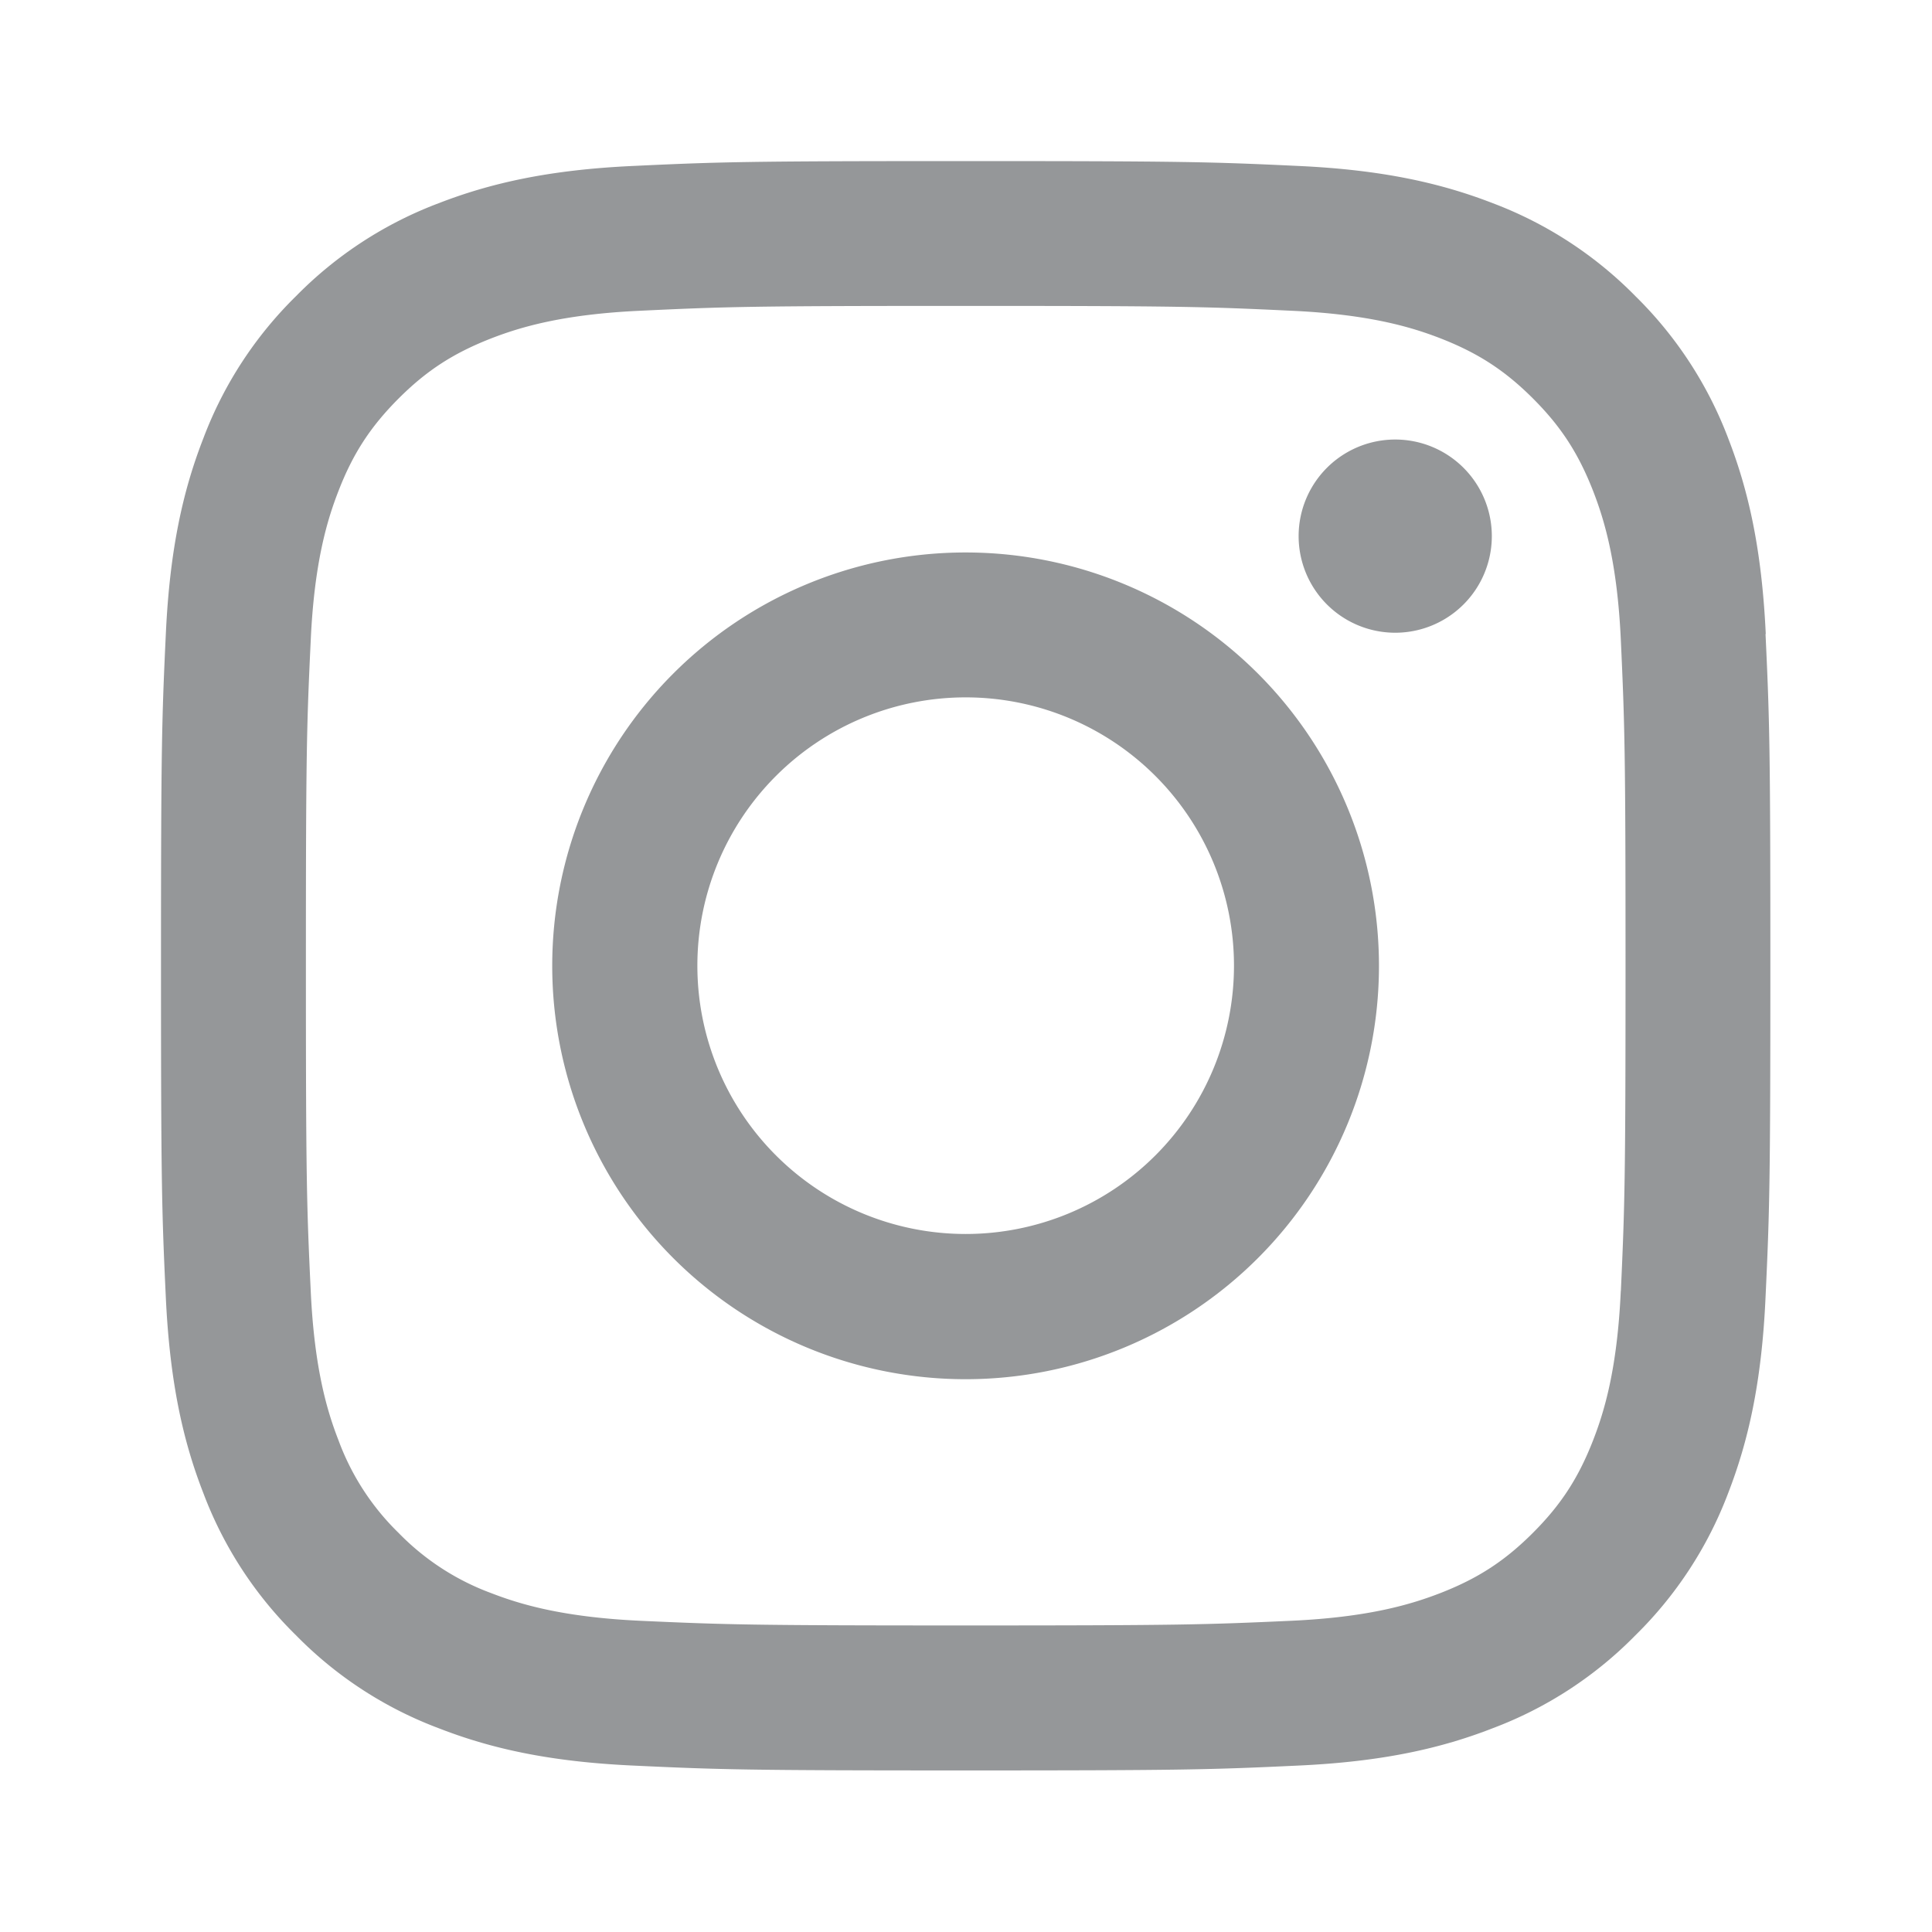 <svg xmlns:xlink="http://www.w3.org/1999/xlink" xmlns="http://www.w3.org/2000/svg" class="Fill(engadgetFontGray) Stk(engadgetFontGray) socialLink:h_Fill(#fff) socialLink:h_Stk(#fff) Cur(p)" width="24" style="stroke-width:0;vertical-align:bottom" height="24" viewBox="0 0 24 24" data-icon="LogoInstagramEmblem1"><path d="M20.134 16.036c-.044.975-.207 1.504-.344 1.856-.182.467-.398.8-.748 1.15-.35.35-.683.566-1.15.748-.352.136-.88.3-1.856.344-1.054.048-1.37.058-4.04.058s-2.985-.01-4.04-.058c-.974-.045-1.503-.208-1.855-.344a3.104 3.104 0 0 1-1.15-.748 3.102 3.102 0 0 1-.746-1.15c-.137-.352-.3-.88-.345-1.856-.05-1.054-.06-1.37-.06-4.04s.01-2.985.06-4.04c.044-.974.207-1.503.344-1.855.18-.466.398-.8.747-1.15.35-.35.684-.565 1.15-.747.353-.137.882-.3 1.857-.344 1.054-.05 1.37-.06 4.04-.06s2.985.01 4.04.06c.974.044 1.503.206 1.856.343.466.182.8.398 1.15.748s.565.684.747 1.15c.137.353.3.882.344 1.857.048 1.054.058 1.37.058 4.04s-.01 2.985-.058 4.04m1.8-8.162c-.05-1.064-.218-1.79-.465-2.427a4.923 4.923 0 0 0-1.154-1.77 4.923 4.923 0 0 0-1.77-1.154c-.637-.247-1.364-.416-2.428-.464-1.066-.05-1.406-.06-4.12-.06-2.716 0-3.057.01-4.123.06-1.064.048-1.79.217-2.427.464a4.91 4.91 0 0 0-1.77 1.153 4.897 4.897 0 0 0-1.153 1.77c-.248.637-.416 1.364-.465 2.428C2.01 8.94 2 9.28 2 11.995c0 2.716.01 3.057.06 4.123.05 1.064.217 1.79.465 2.427a4.885 4.885 0 0 0 1.153 1.77 4.885 4.885 0 0 0 1.77 1.153c.636.248 1.363.417 2.427.465 1.066.05 1.407.06 4.122.06s3.055-.01 4.12-.06c1.065-.048 1.792-.217 2.428-.465a4.897 4.897 0 0 0 1.77-1.153 4.91 4.91 0 0 0 1.154-1.77c.246-.636.415-1.363.463-2.427.05-1.066.06-1.407.06-4.122s-.01-3.055-.06-4.12m-9.936-1.013a5.135 5.135 0 1 1-.002 10.27 5.135 5.135 0 0 1 .002-10.27zm0 1.8a3.332 3.332 0 1 0 0 6.666 3.332 3.332 0 0 0 0-6.666zm5.336-3.203a1.2 1.2 0 1 1 0 2.4 1.2 1.2 0 0 1 0-2.4z" stroke="#959799" fill="#959799" stroke-width="0px"></path></svg>
